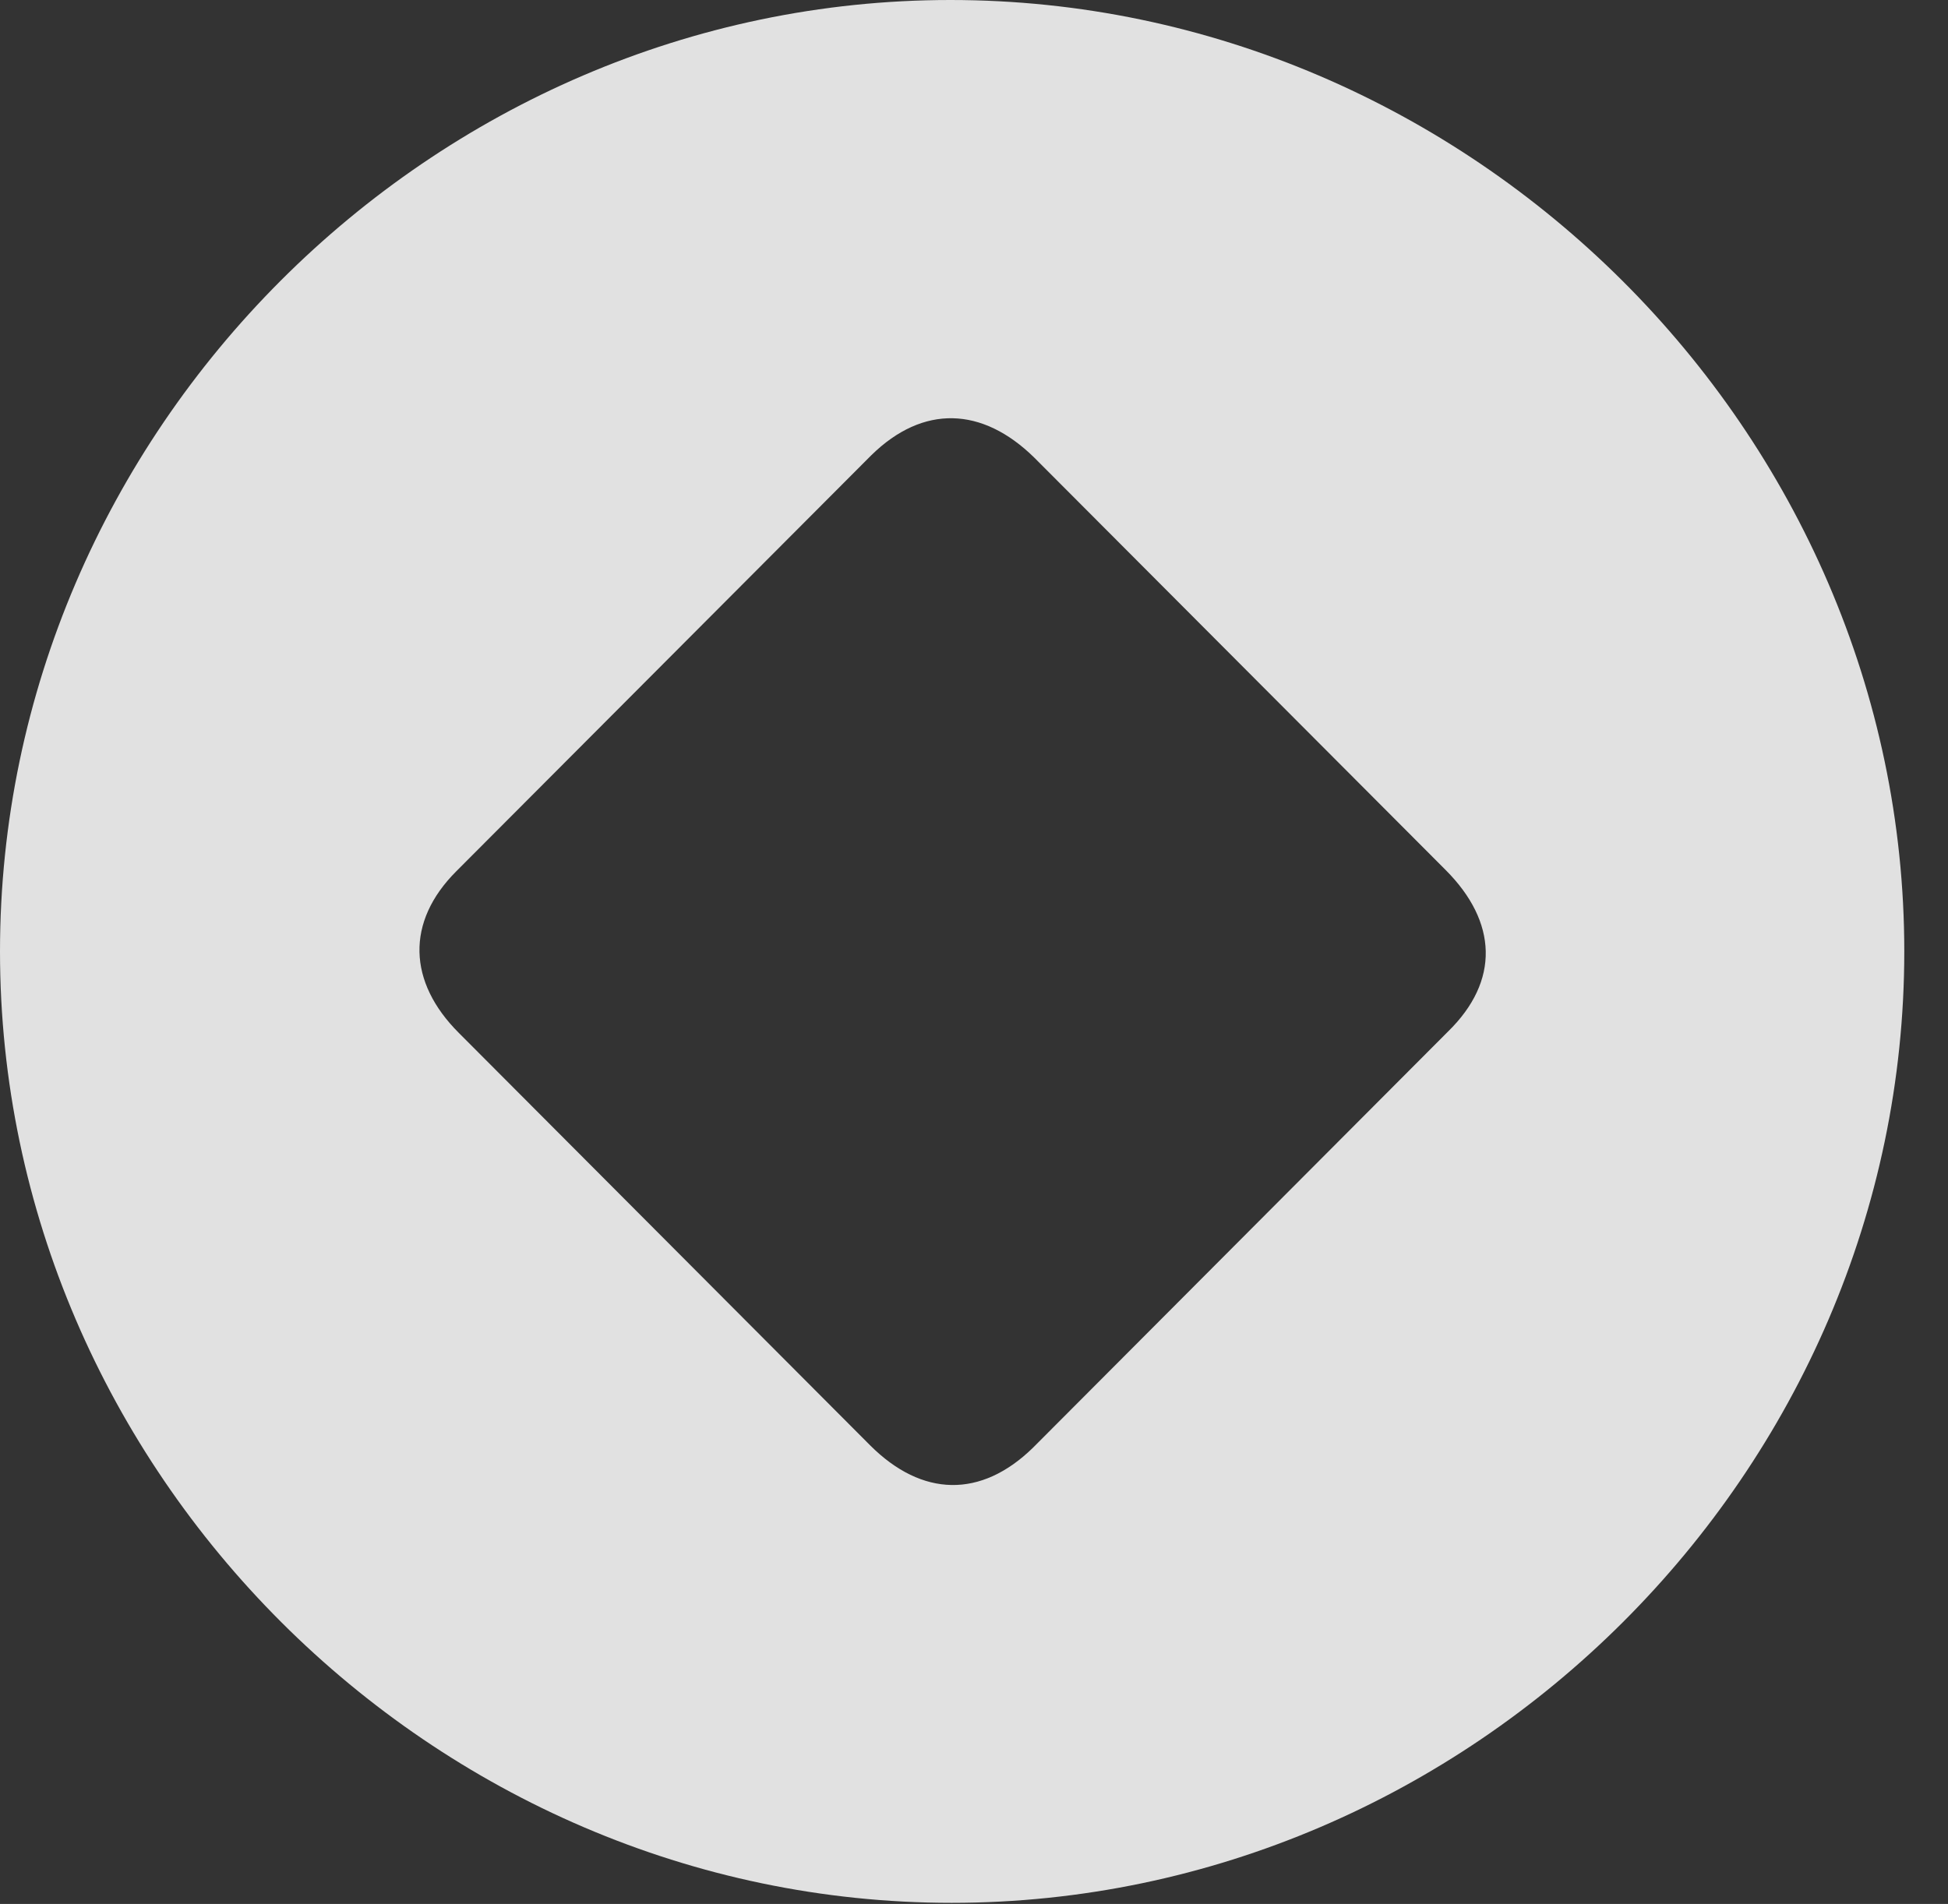 <?xml version="1.0" encoding="UTF-8"?>
<!--Generator: Apple Native CoreSVG 232.5-->
<!DOCTYPE svg
PUBLIC "-//W3C//DTD SVG 1.1//EN"
       "http://www.w3.org/Graphics/SVG/1.1/DTD/svg11.dtd">
<svg version="1.1" xmlns="http://www.w3.org/2000/svg" xmlns:xlink="http://www.w3.org/1999/xlink" width="16.133" height="15.771">
 <rect width="100%" height="100%" fill="#333333" stroke="none"/>
 <g>
  <rect height="15.771" opacity="0" width="16.133" x="0" y="0"/>
  <path d="M15.771 7.881C15.771 12.188 12.188 15.762 7.881 15.762C3.584 15.762 0 12.188 0 7.881C0 3.574 3.574 0 7.871 0C12.178 0 15.771 3.574 15.771 7.881ZM7.217 3.77L3.779 7.217C3.359 7.637 3.379 8.135 3.799 8.555L7.207 11.973C7.637 12.402 8.125 12.412 8.555 11.992L11.992 8.545C12.422 8.125 12.402 7.637 11.973 7.207L8.564 3.789C8.135 3.369 7.646 3.35 7.217 3.77Z" fill="#ffffff" fill-opacity="0.85"/>
 </g>
</svg>
